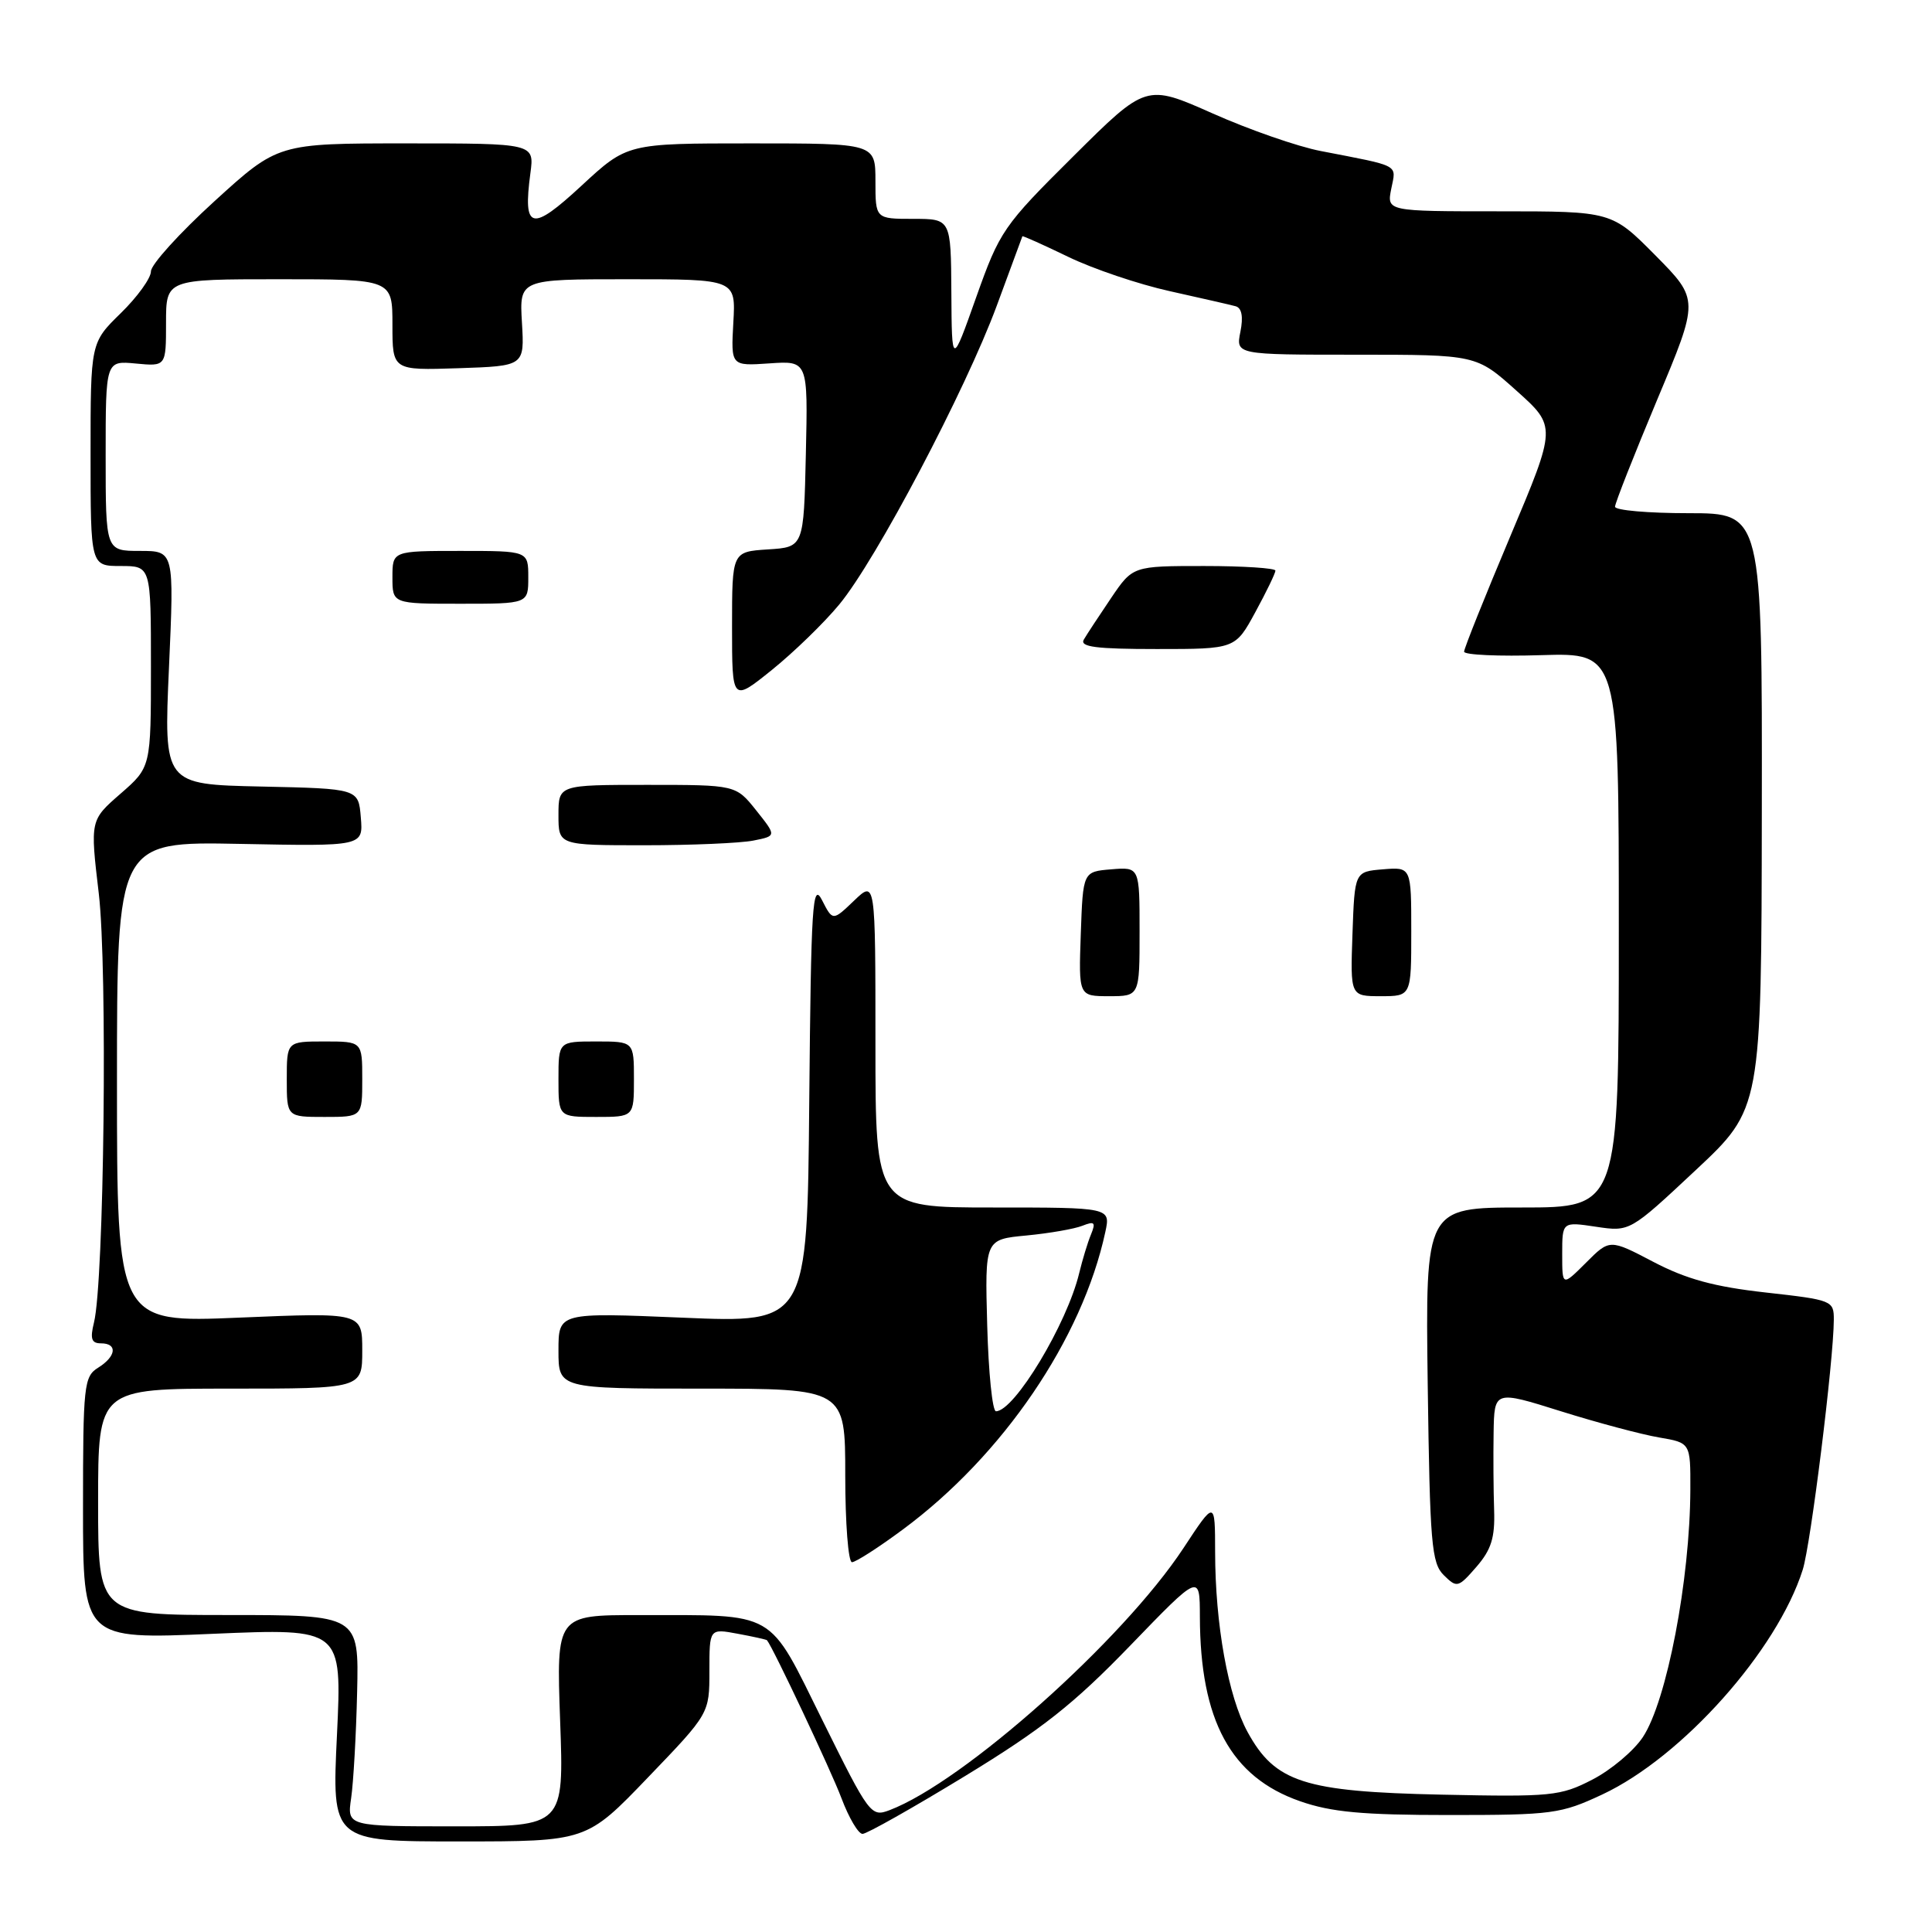 <?xml version="1.0" encoding="UTF-8" standalone="no"?>
<!DOCTYPE svg PUBLIC "-//W3C//DTD SVG 1.1//EN" "http://www.w3.org/Graphics/SVG/1.1/DTD/svg11.dtd" >
<svg xmlns="http://www.w3.org/2000/svg" xmlns:xlink="http://www.w3.org/1999/xlink" version="1.1" viewBox="0 0 256 256">
 <g >
 <path fill="currentColor"
d=" M 85.86 235.52 C 94.00 227.05 94.00 227.05 94.00 221.41 C 94.00 215.78 94.00 215.78 97.75 216.48 C 99.81 216.86 101.56 217.25 101.63 217.34 C 102.43 218.30 110.13 234.63 111.49 238.25 C 112.47 240.86 113.73 243.00 114.29 243.00 C 114.85 243.00 120.98 239.54 127.90 235.32 C 138.08 229.11 142.27 225.80 149.74 218.07 C 158.98 208.50 158.98 208.50 158.99 214.20 C 159.02 227.97 163.08 235.47 172.26 238.67 C 176.40 240.12 180.54 240.50 192.00 240.50 C 205.70 240.50 206.82 240.35 212.33 237.77 C 222.91 232.81 235.48 218.71 238.87 208.00 C 239.94 204.63 242.97 180.25 242.99 174.88 C 243.00 172.33 242.79 172.25 233.94 171.26 C 227.14 170.50 223.45 169.49 219.09 167.21 C 213.29 164.17 213.29 164.17 210.15 167.32 C 207.00 170.46 207.00 170.46 207.00 166.17 C 207.00 161.88 207.00 161.88 211.48 162.55 C 215.96 163.22 215.96 163.22 224.68 155.06 C 233.40 146.90 233.40 146.90 233.45 107.45 C 233.50 68.00 233.50 68.00 223.75 68.00 C 218.39 68.00 214.00 67.62 214.00 67.14 C 214.00 66.67 216.51 60.31 219.57 53.00 C 225.15 39.71 225.15 39.71 219.36 33.85 C 213.56 28.00 213.56 28.00 198.66 28.00 C 183.75 28.00 183.75 28.00 184.35 25.01 C 185.01 21.72 185.67 22.08 175.00 20.01 C 171.97 19.43 165.53 17.19 160.68 15.03 C 151.87 11.12 151.87 11.12 142.23 20.70 C 132.94 29.92 132.47 30.61 129.35 39.39 C 126.12 48.50 126.12 48.50 126.06 38.75 C 126.00 29.00 126.00 29.00 121.00 29.00 C 116.00 29.00 116.00 29.00 116.00 24.00 C 116.00 19.00 116.00 19.00 99.56 19.00 C 83.11 19.00 83.11 19.00 77.06 24.60 C 70.40 30.77 69.27 30.50 70.28 22.95 C 70.81 19.00 70.81 19.00 53.82 19.00 C 36.83 19.00 36.83 19.00 28.42 26.66 C 23.79 30.88 20.00 35.06 20.00 35.96 C 20.00 36.86 18.20 39.35 16.00 41.50 C 12.00 45.41 12.00 45.41 12.00 60.20 C 12.00 75.00 12.00 75.00 16.00 75.00 C 20.00 75.00 20.00 75.00 20.00 88.33 C 20.00 101.66 20.00 101.66 15.97 105.17 C 11.94 108.68 11.94 108.68 13.09 118.40 C 14.26 128.34 13.80 169.85 12.45 175.25 C 11.92 177.40 12.12 178.00 13.38 178.00 C 15.61 178.00 15.41 179.73 13.00 181.23 C 11.12 182.40 11.00 183.56 11.00 199.86 C 11.00 217.23 11.00 217.23 28.16 216.49 C 45.32 215.76 45.32 215.76 44.65 229.88 C 43.97 244.00 43.97 244.00 60.85 244.00 C 77.72 244.00 77.72 244.00 85.86 235.52 Z  M 46.53 238.25 C 46.83 236.19 47.19 229.89 47.32 224.25 C 47.56 214.00 47.56 214.00 30.28 214.00 C 13.00 214.00 13.00 214.00 13.00 199.00 C 13.00 184.00 13.00 184.00 30.50 184.00 C 48.00 184.00 48.00 184.00 48.00 178.95 C 48.00 173.91 48.00 173.91 31.75 174.59 C 15.50 175.28 15.50 175.28 15.50 143.39 C 15.50 111.50 15.50 111.50 31.81 111.82 C 48.13 112.14 48.13 112.14 47.81 108.32 C 47.50 104.50 47.50 104.50 34.60 104.22 C 21.70 103.94 21.70 103.94 22.39 88.47 C 23.08 73.00 23.08 73.00 18.54 73.00 C 14.00 73.00 14.00 73.00 14.00 60.39 C 14.00 47.79 14.00 47.79 18.00 48.17 C 22.00 48.55 22.00 48.55 22.00 42.78 C 22.00 37.00 22.00 37.00 37.00 37.00 C 52.00 37.00 52.00 37.00 52.00 43.04 C 52.00 49.08 52.00 49.08 60.75 48.79 C 69.50 48.50 69.50 48.50 69.16 42.75 C 68.82 37.00 68.82 37.00 83.16 37.00 C 97.50 37.00 97.50 37.00 97.17 42.75 C 96.85 48.50 96.85 48.50 101.96 48.15 C 107.06 47.80 107.06 47.80 106.78 60.15 C 106.50 72.50 106.50 72.50 101.75 72.80 C 97.00 73.11 97.00 73.11 97.00 83.06 C 97.00 93.02 97.00 93.02 102.29 88.76 C 105.19 86.42 109.22 82.51 111.22 80.08 C 116.10 74.18 127.94 51.70 132.08 40.50 C 133.90 35.55 135.43 31.41 135.47 31.31 C 135.51 31.21 138.23 32.43 141.52 34.02 C 144.81 35.62 150.88 37.67 155.00 38.58 C 159.12 39.50 163.05 40.39 163.73 40.58 C 164.54 40.81 164.76 41.96 164.36 43.96 C 163.75 47.00 163.75 47.00 179.68 47.00 C 195.62 47.00 195.62 47.00 200.93 51.76 C 206.25 56.52 206.25 56.52 200.13 71.04 C 196.76 79.03 194.00 85.92 194.00 86.35 C 194.00 86.78 198.61 86.99 204.25 86.81 C 214.50 86.50 214.50 86.50 214.50 123.25 C 214.50 160.00 214.50 160.00 201.68 160.00 C 188.87 160.00 188.87 160.00 189.18 183.47 C 189.47 204.55 189.68 207.11 191.31 208.72 C 193.05 210.43 193.22 210.39 195.63 207.62 C 197.60 205.35 198.10 203.75 197.98 200.12 C 197.89 197.58 197.86 192.96 197.91 189.87 C 198.00 184.23 198.00 184.23 206.83 187.00 C 211.68 188.52 217.53 190.08 219.83 190.47 C 224.00 191.18 224.00 191.18 223.98 197.34 C 223.94 209.35 220.86 225.40 217.68 230.19 C 216.47 232.01 213.46 234.54 210.99 235.81 C 206.77 237.99 205.58 238.11 191.00 237.80 C 172.80 237.41 168.96 236.17 165.31 229.50 C 162.74 224.79 161.02 215.25 161.01 205.64 C 161.00 198.77 161.00 198.77 156.81 205.14 C 148.78 217.33 127.70 236.12 117.86 239.86 C 115.42 240.79 115.17 240.46 109.01 228.01 C 101.65 213.16 103.16 214.03 84.61 214.01 C 73.72 214.00 73.72 214.00 74.22 228.00 C 74.73 242.00 74.73 242.00 60.35 242.00 C 45.98 242.00 45.98 242.00 46.53 238.25 Z  M 119.64 202.66 C 132.88 192.87 143.41 177.40 146.46 163.25 C 147.16 160.00 147.16 160.00 131.58 160.00 C 116.00 160.00 116.00 160.00 116.00 138.31 C 116.00 116.63 116.00 116.63 113.17 119.34 C 110.34 122.05 110.34 122.05 108.92 119.27 C 107.66 116.81 107.47 119.75 107.23 145.90 C 106.97 175.30 106.97 175.30 90.48 174.60 C 74.00 173.91 74.00 173.91 74.00 178.95 C 74.00 184.00 74.00 184.00 93.00 184.00 C 112.00 184.00 112.00 184.00 112.00 195.50 C 112.00 201.82 112.40 207.00 112.89 207.00 C 113.38 207.00 116.42 205.05 119.64 202.66 Z  M 48.00 143.00 C 48.00 138.00 48.00 138.00 43.00 138.00 C 38.00 138.00 38.00 138.00 38.00 143.00 C 38.00 148.00 38.00 148.00 43.00 148.00 C 48.00 148.00 48.00 148.00 48.00 143.00 Z  M 84.00 143.00 C 84.00 138.00 84.00 138.00 79.00 138.00 C 74.00 138.00 74.00 138.00 74.00 143.00 C 74.00 148.00 74.00 148.00 79.00 148.00 C 84.00 148.00 84.00 148.00 84.00 143.00 Z  M 151.00 123.44 C 151.00 114.88 151.00 114.88 147.25 115.19 C 143.50 115.50 143.50 115.50 143.21 123.75 C 142.92 132.00 142.92 132.00 146.96 132.00 C 151.00 132.00 151.00 132.00 151.00 123.44 Z  M 187.00 123.44 C 187.00 114.88 187.00 114.88 183.25 115.19 C 179.50 115.50 179.50 115.50 179.21 123.75 C 178.92 132.00 178.92 132.00 182.96 132.00 C 187.00 132.00 187.00 132.00 187.00 123.44 Z  M 99.83 111.38 C 102.90 110.77 102.90 110.77 100.20 107.38 C 97.50 104.00 97.50 104.00 85.75 104.00 C 74.00 104.00 74.00 104.00 74.00 108.00 C 74.00 112.00 74.00 112.00 85.38 112.00 C 91.63 112.00 98.13 111.72 99.83 111.38 Z  M 166.34 81.11 C 167.80 78.43 169.00 75.95 169.00 75.61 C 169.00 75.28 164.75 75.00 159.55 75.00 C 150.10 75.00 150.10 75.00 147.22 79.25 C 145.64 81.59 144.01 84.06 143.61 84.75 C 143.05 85.72 145.24 86.00 153.28 86.00 C 163.68 86.00 163.68 86.00 166.34 81.11 Z  M 70.00 76.50 C 70.00 73.00 70.00 73.00 61.00 73.00 C 52.00 73.00 52.00 73.00 52.00 76.50 C 52.00 80.00 52.00 80.00 61.00 80.00 C 70.00 80.00 70.00 80.00 70.00 76.50 Z  M 130.81 175.61 C 130.50 164.23 130.50 164.23 136.00 163.71 C 139.03 163.42 142.37 162.84 143.42 162.42 C 145.04 161.78 145.22 161.96 144.56 163.58 C 144.12 164.63 143.43 166.93 143.00 168.69 C 141.39 175.42 134.41 187.00 131.97 187.00 C 131.50 187.00 130.98 181.88 130.81 175.61 Z "/>
</g>
</svg>